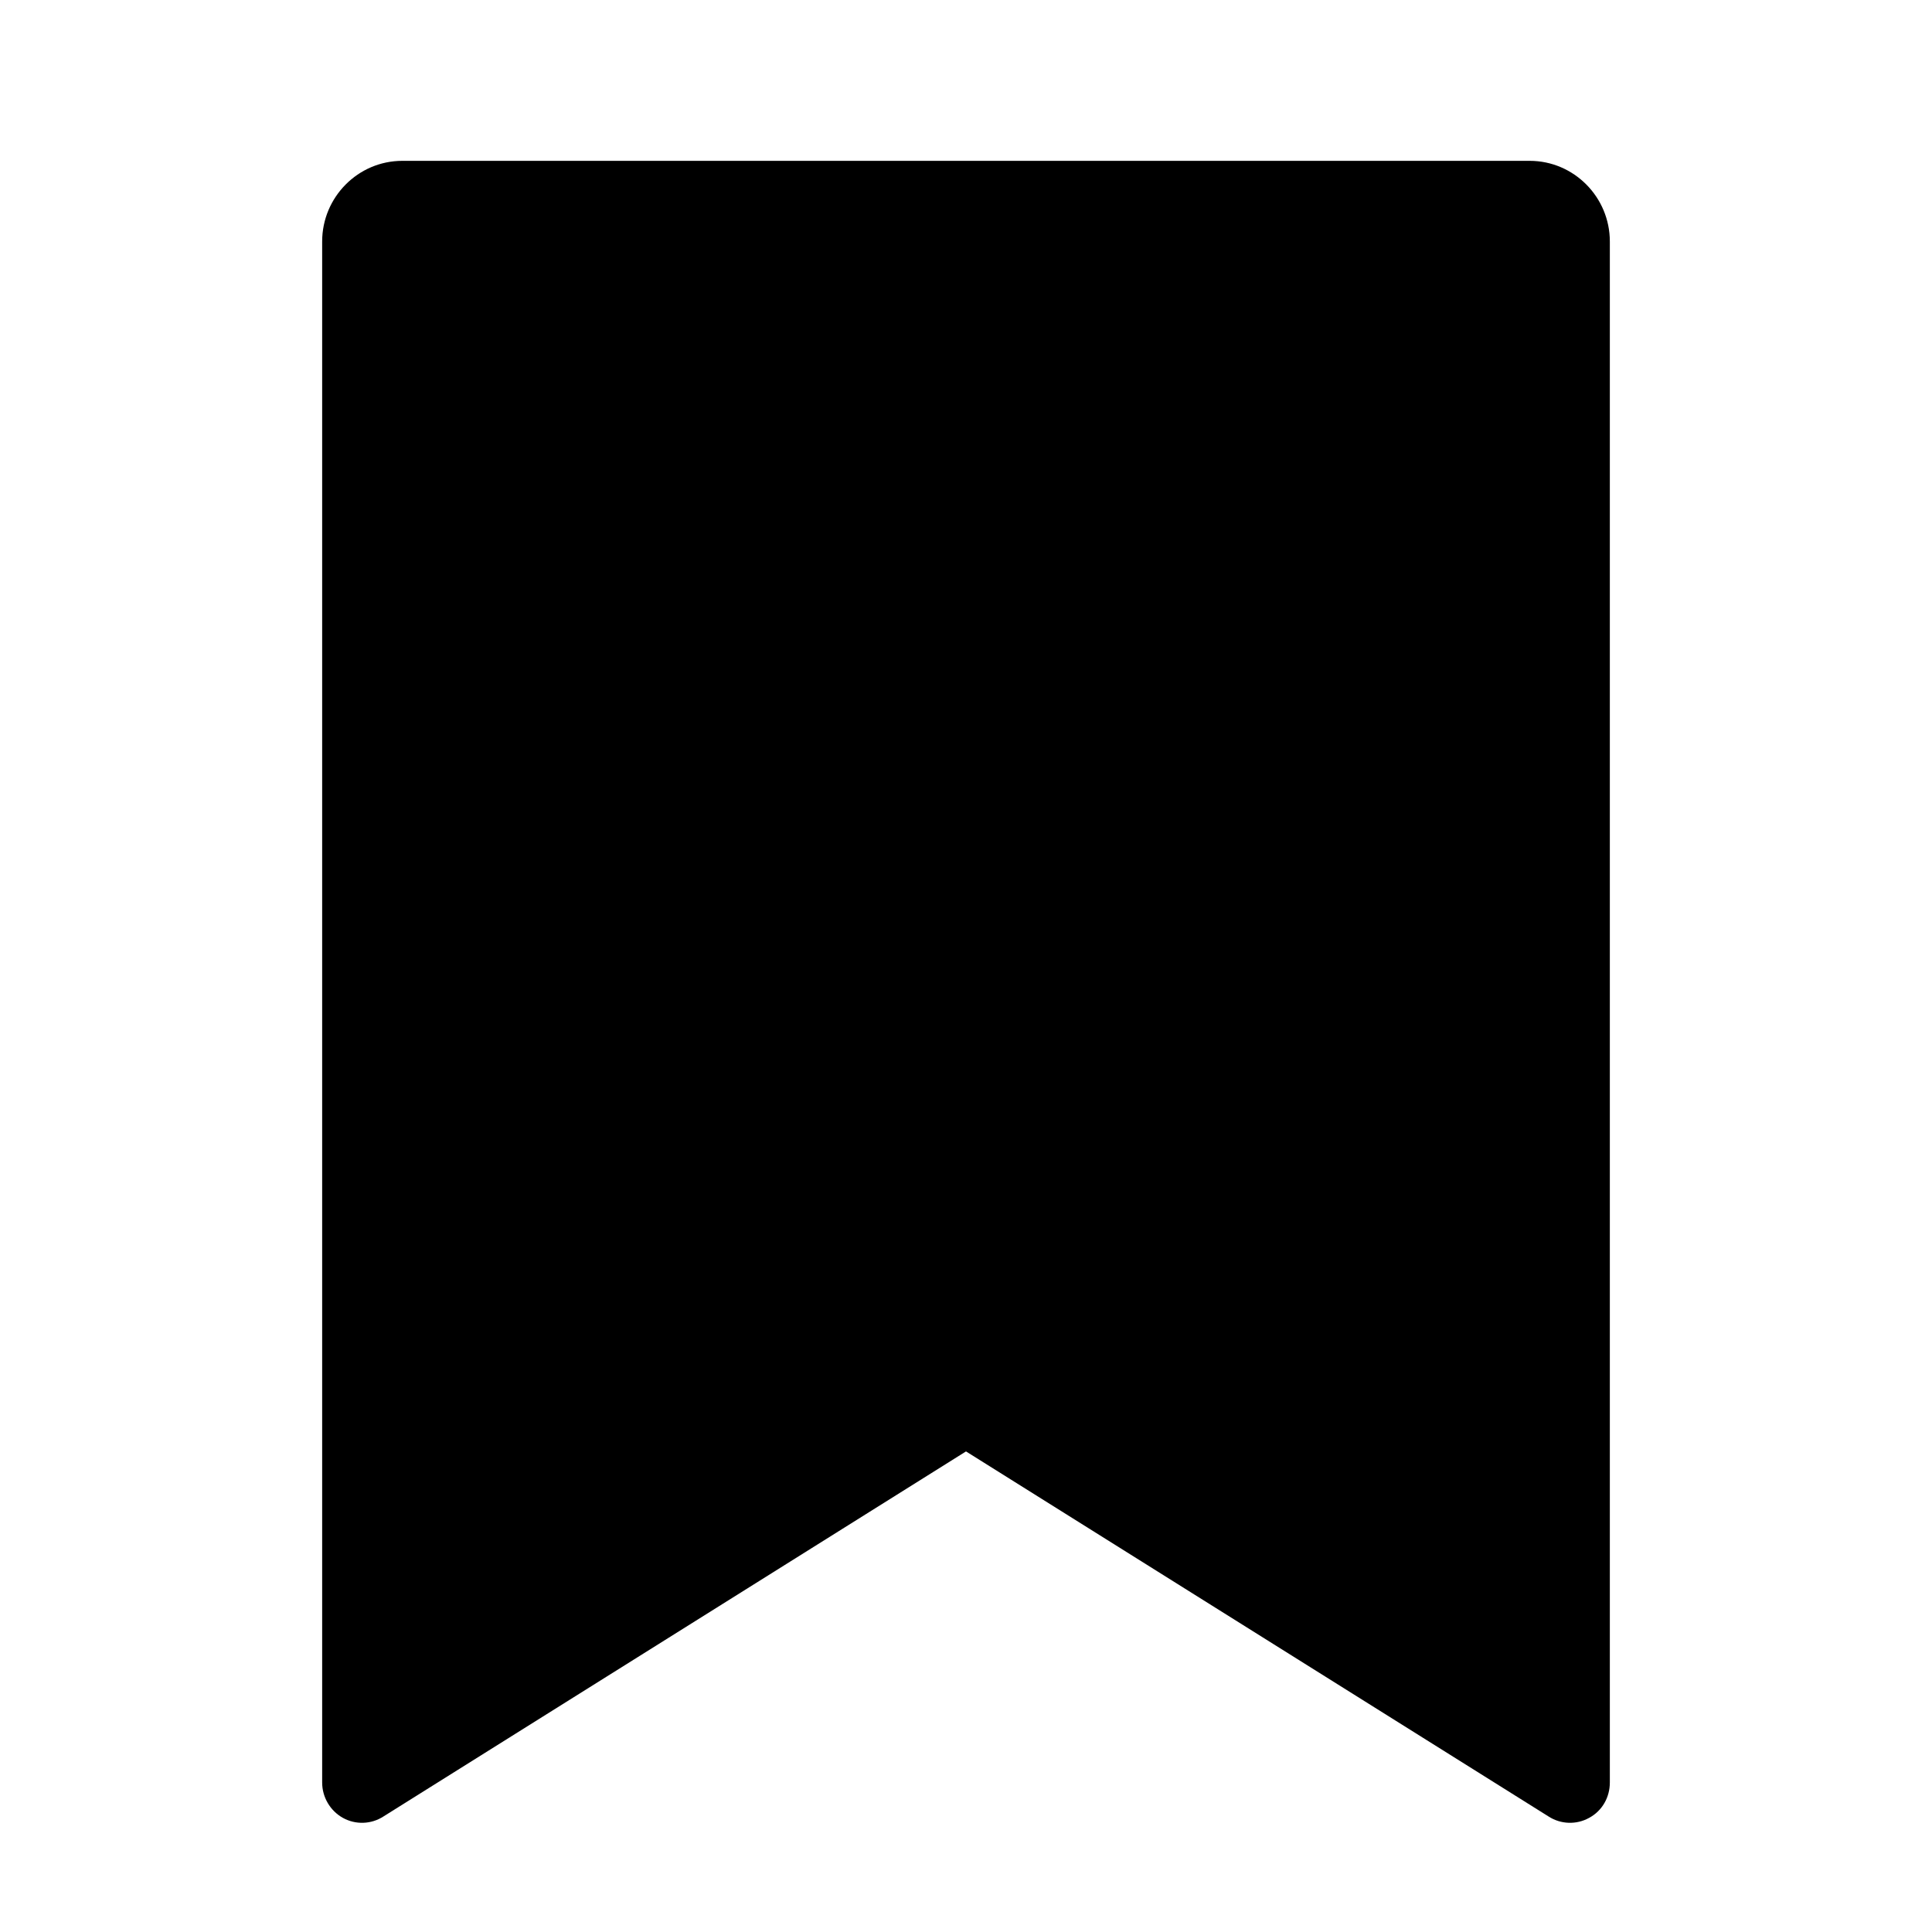 <?xml version="1.0" encoding="UTF-8"?>
<svg xmlns="http://www.w3.org/2000/svg" xmlns:xlink="http://www.w3.org/1999/xlink" width="16" height="16" viewBox="0 0 16 16" version="1.1">
<g id="surface1">
<path style=" stroke:none;fill-rule:nonzero;fill:rgb(0%,0%,0%);fill-opacity:1;" d="M 3.332 1.332 L 12.668 1.332 C 13.035 1.332 13.332 1.633 13.332 2 L 13.332 14.762 C 13.332 14.883 13.27 14.996 13.16 15.055 C 13.055 15.113 12.926 15.109 12.824 15.043 L 8 12.02 L 3.176 15.043 C 3.074 15.109 2.945 15.113 2.84 15.055 C 2.734 14.996 2.668 14.883 2.668 14.762 L 2.668 2 C 2.668 1.633 2.965 1.332 3.332 1.332 Z M 3.332 1.332 "/>
</g>
</svg>
